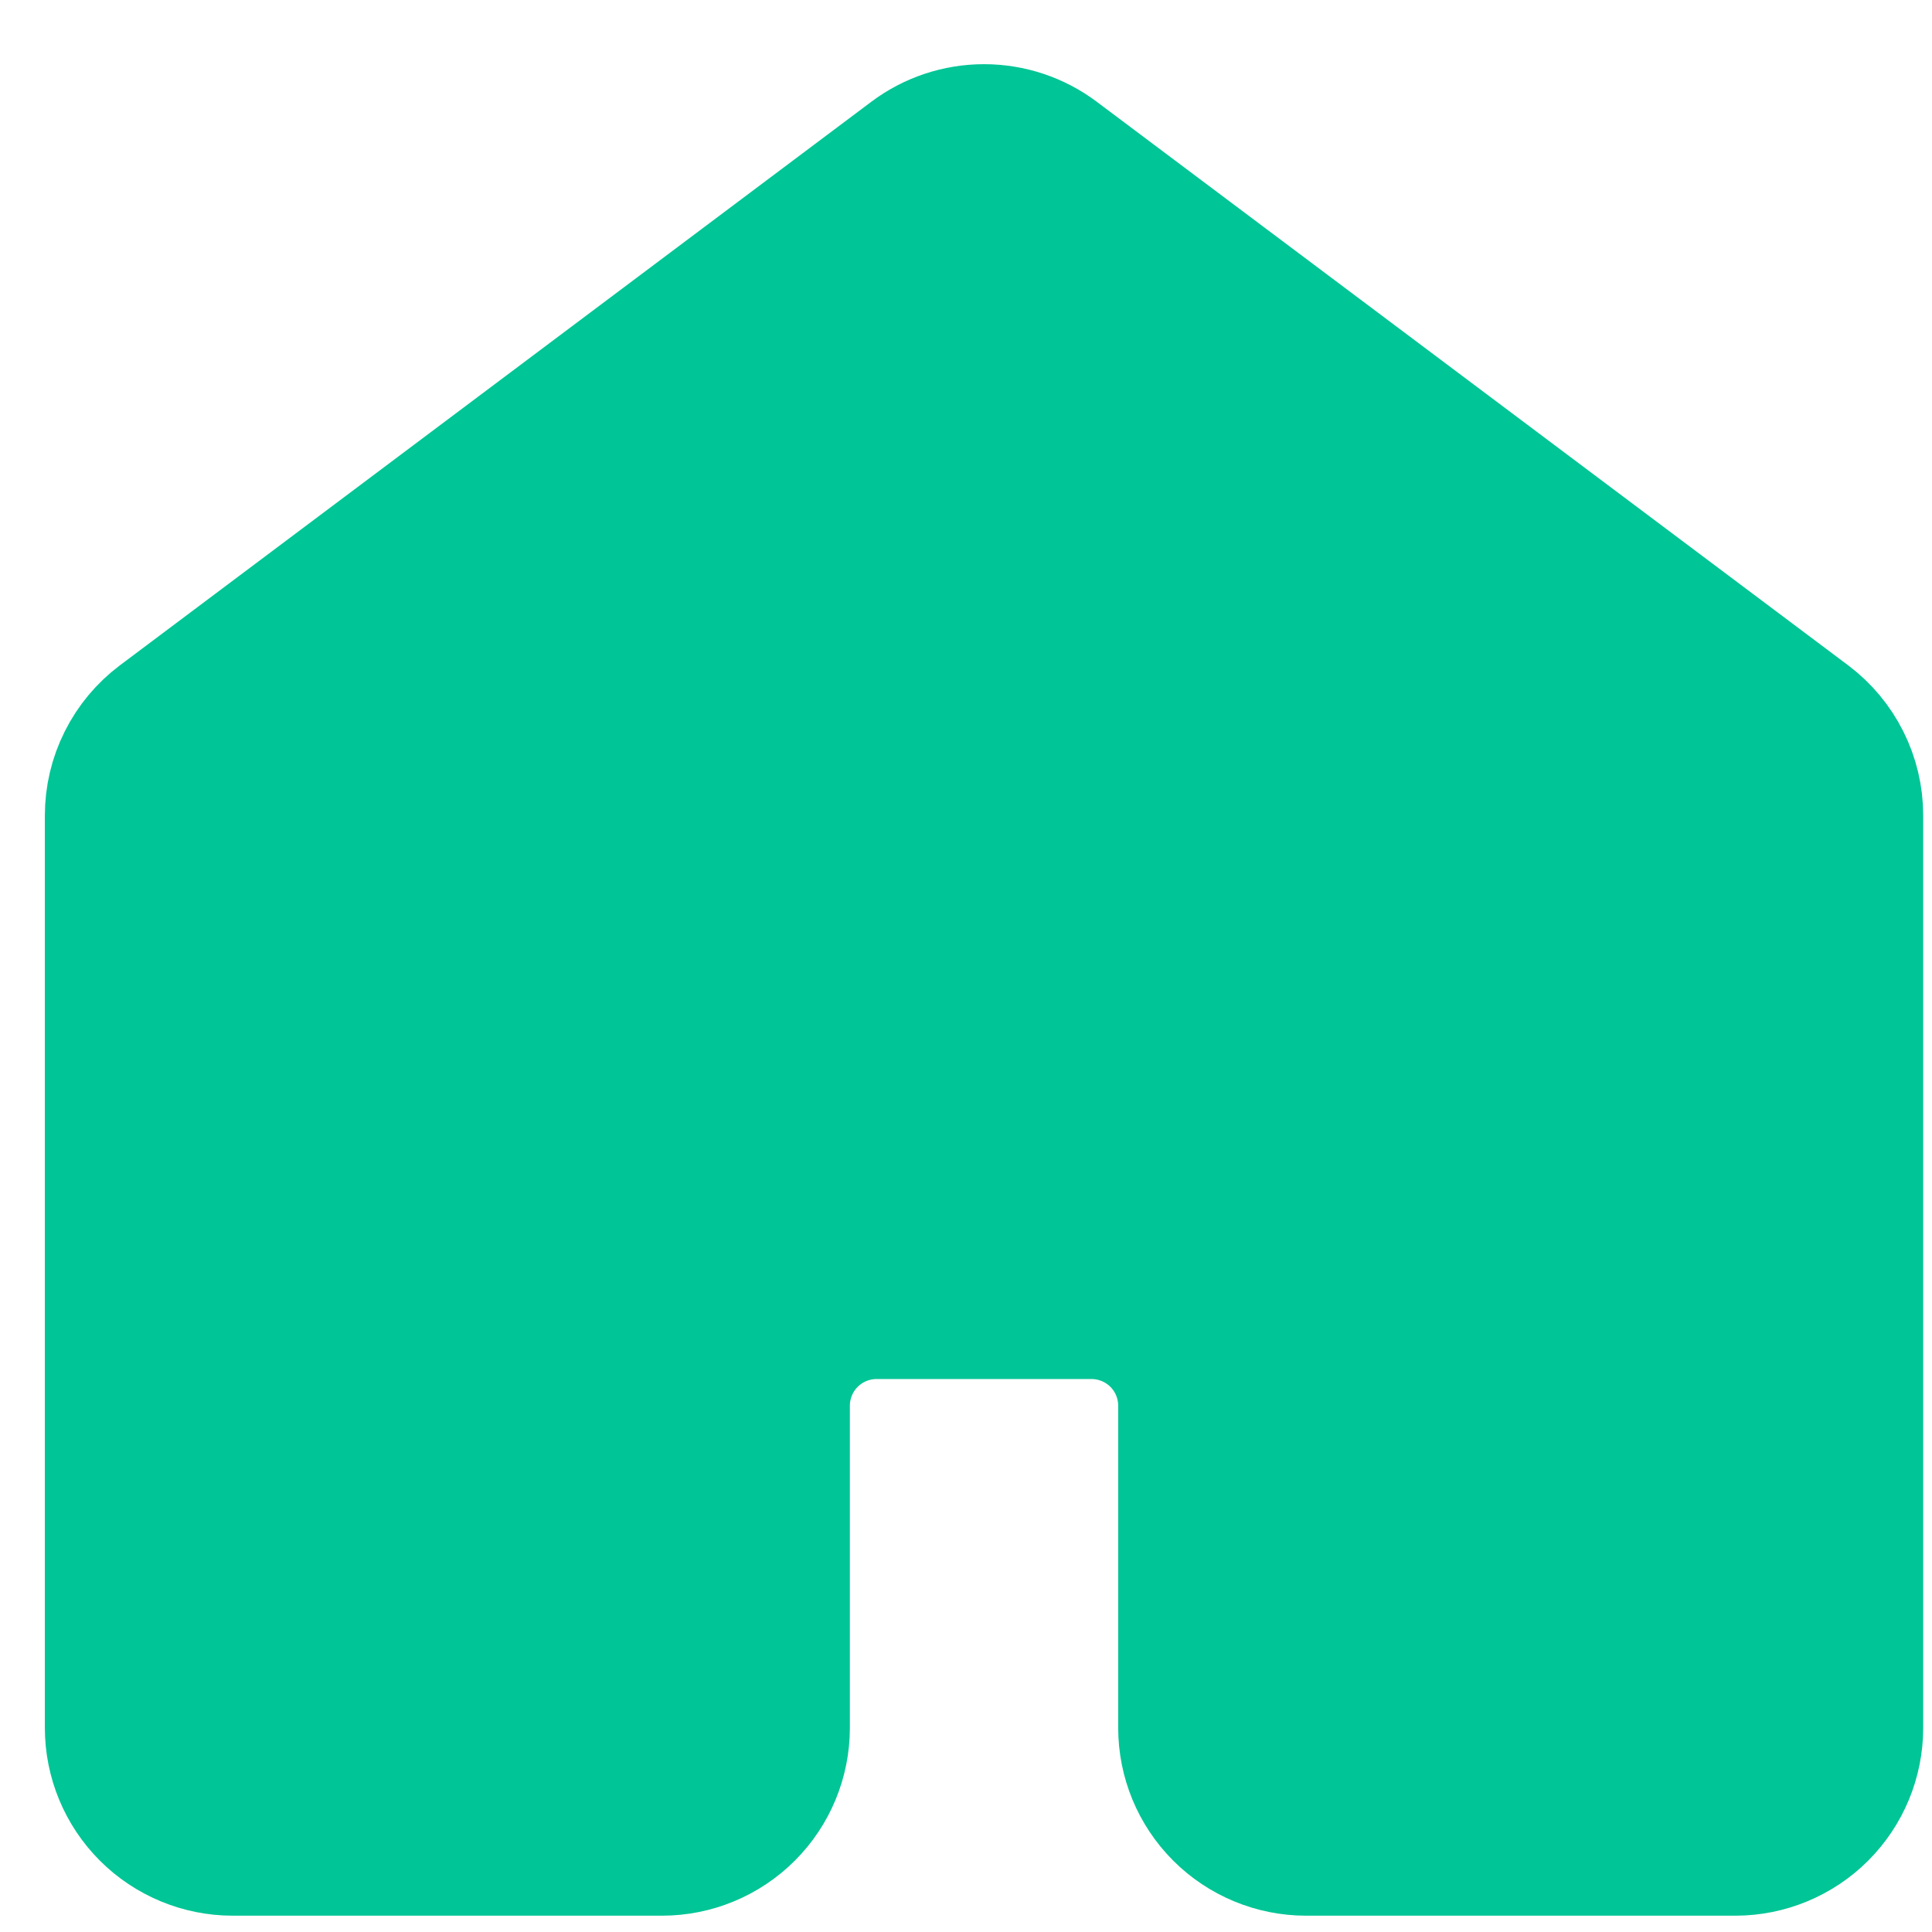 <svg width="18" height="18" viewBox="0 0 18 18" fill="none" xmlns="http://www.w3.org/2000/svg">
<path d="M17.168 16.098V7.598C17.168 7.442 17.132 7.289 17.062 7.15C16.993 7.012 16.892 6.891 16.768 6.798L9.768 1.548C9.595 1.418 9.384 1.348 9.168 1.348C8.952 1.348 8.741 1.418 8.568 1.548L1.568 6.798C1.444 6.891 1.343 7.012 1.274 7.15C1.204 7.289 1.168 7.442 1.168 7.598V16.098C1.168 16.363 1.273 16.617 1.461 16.805C1.648 16.992 1.903 17.098 2.168 17.098H6.168C6.433 17.098 6.688 16.992 6.875 16.805C7.063 16.617 7.168 16.363 7.168 16.098V13.098C7.168 12.832 7.273 12.578 7.461 12.39C7.648 12.203 7.903 12.098 8.168 12.098H10.168C10.433 12.098 10.688 12.203 10.875 12.39C11.063 12.578 11.168 12.832 11.168 13.098V16.098C11.168 16.363 11.273 16.617 11.461 16.805C11.648 16.992 11.903 17.098 12.168 17.098H16.168C16.433 17.098 16.688 16.992 16.875 16.805C17.063 16.617 17.168 16.363 17.168 16.098Z" fill="#00C596" stroke="#00C596" stroke-width="1.5" stroke-linecap="round" stroke-linejoin="round"/>
</svg>
